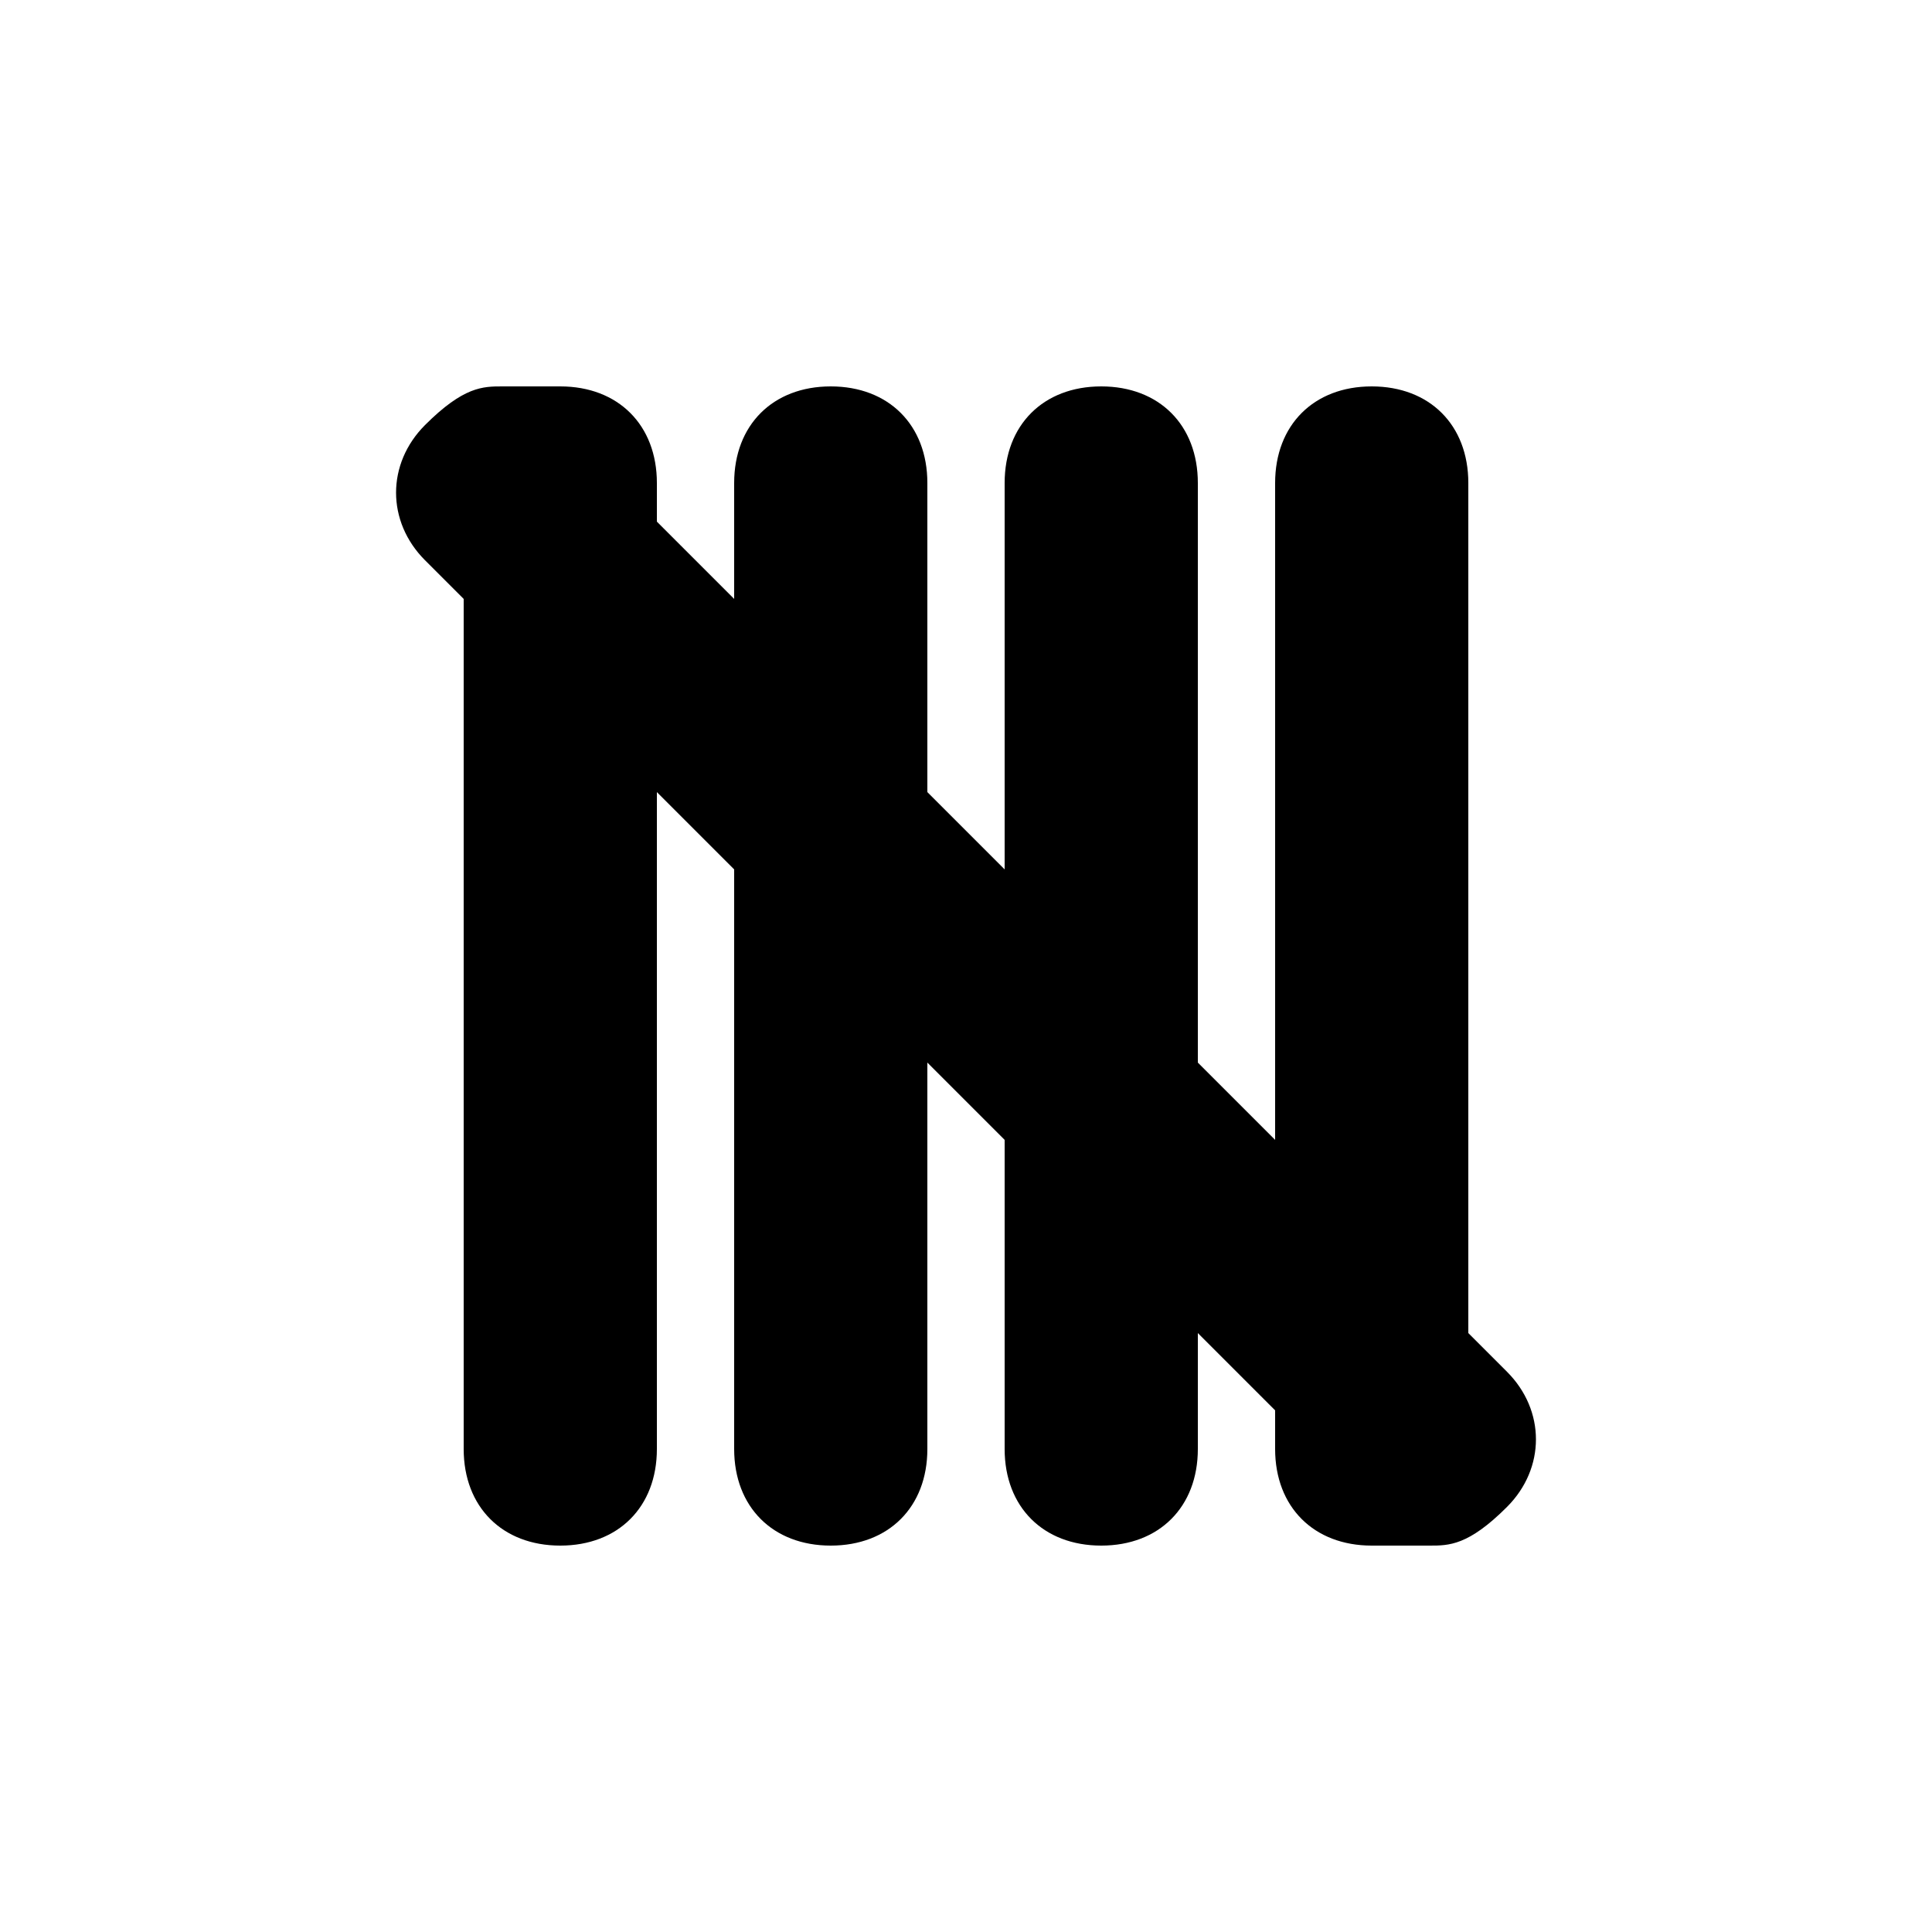 <svg version="1.1" xmlns="http://www.w3.org/2000/svg" viewBox="0 0 100 100"><path stroke="#000000" stroke-width="0" stroke-linejoin="round" stroke-linecap="round" fill="#000000" d="M 74 80 C 73 80 73 80 71 80 C 68 80 66 78 66 75 C 66 74 66 74 66 73 C 64 71 64 71 62 69 C 62 71 62 73 62 75 C 62 78 60 80 57 80 C 54 80 52 78 52 75 C 52 70 52 65 52 59 C 50 57 50 57 48 55 C 48 62 48 69 48 75 C 48 78 46 80 43 80 C 40 80 38 78 38 75 C 38 66 38 55 38 45 C 36 43 36 43 34 41 C 34 52 34 65 34 75 C 34 78 32 80 29 80 C 26 80 24 78 24 75 C 24 62 24 45 24 31 C 24 31 24 31 24 31 C 23 30 22 29 22 29 C 20 27 20 24 22 22 C 24 20 25 20 26 20 C 27 20 27 20 29 20 C 32 20 34 22 34 25 C 34 26 34 26 34 27 C 36 29 36 29 38 31 C 38 29 38 27 38 25 C 38 22 40 20 43 20 C 46 20 48 22 48 25 C 48 30 48 35 48 41 C 50 43 50 43 52 45 C 52 38 52 31 52 25 C 52 22 54 20 57 20 C 60 20 62 22 62 25 C 62 34 62 45 62 55 C 64 57 64 57 66 59 C 66 48 66 35 66 25 C 66 22 68 20 71 20 C 74 20 76 22 76 25 C 76 38 76 55 76 69 C 76 69 76 69 76 69 C 76 69 76 69 76 69 C 77 70 78 71 78 71 C 80 73 80 76 78 78 C 76 80 75 80 74 80 Z"></path></svg>